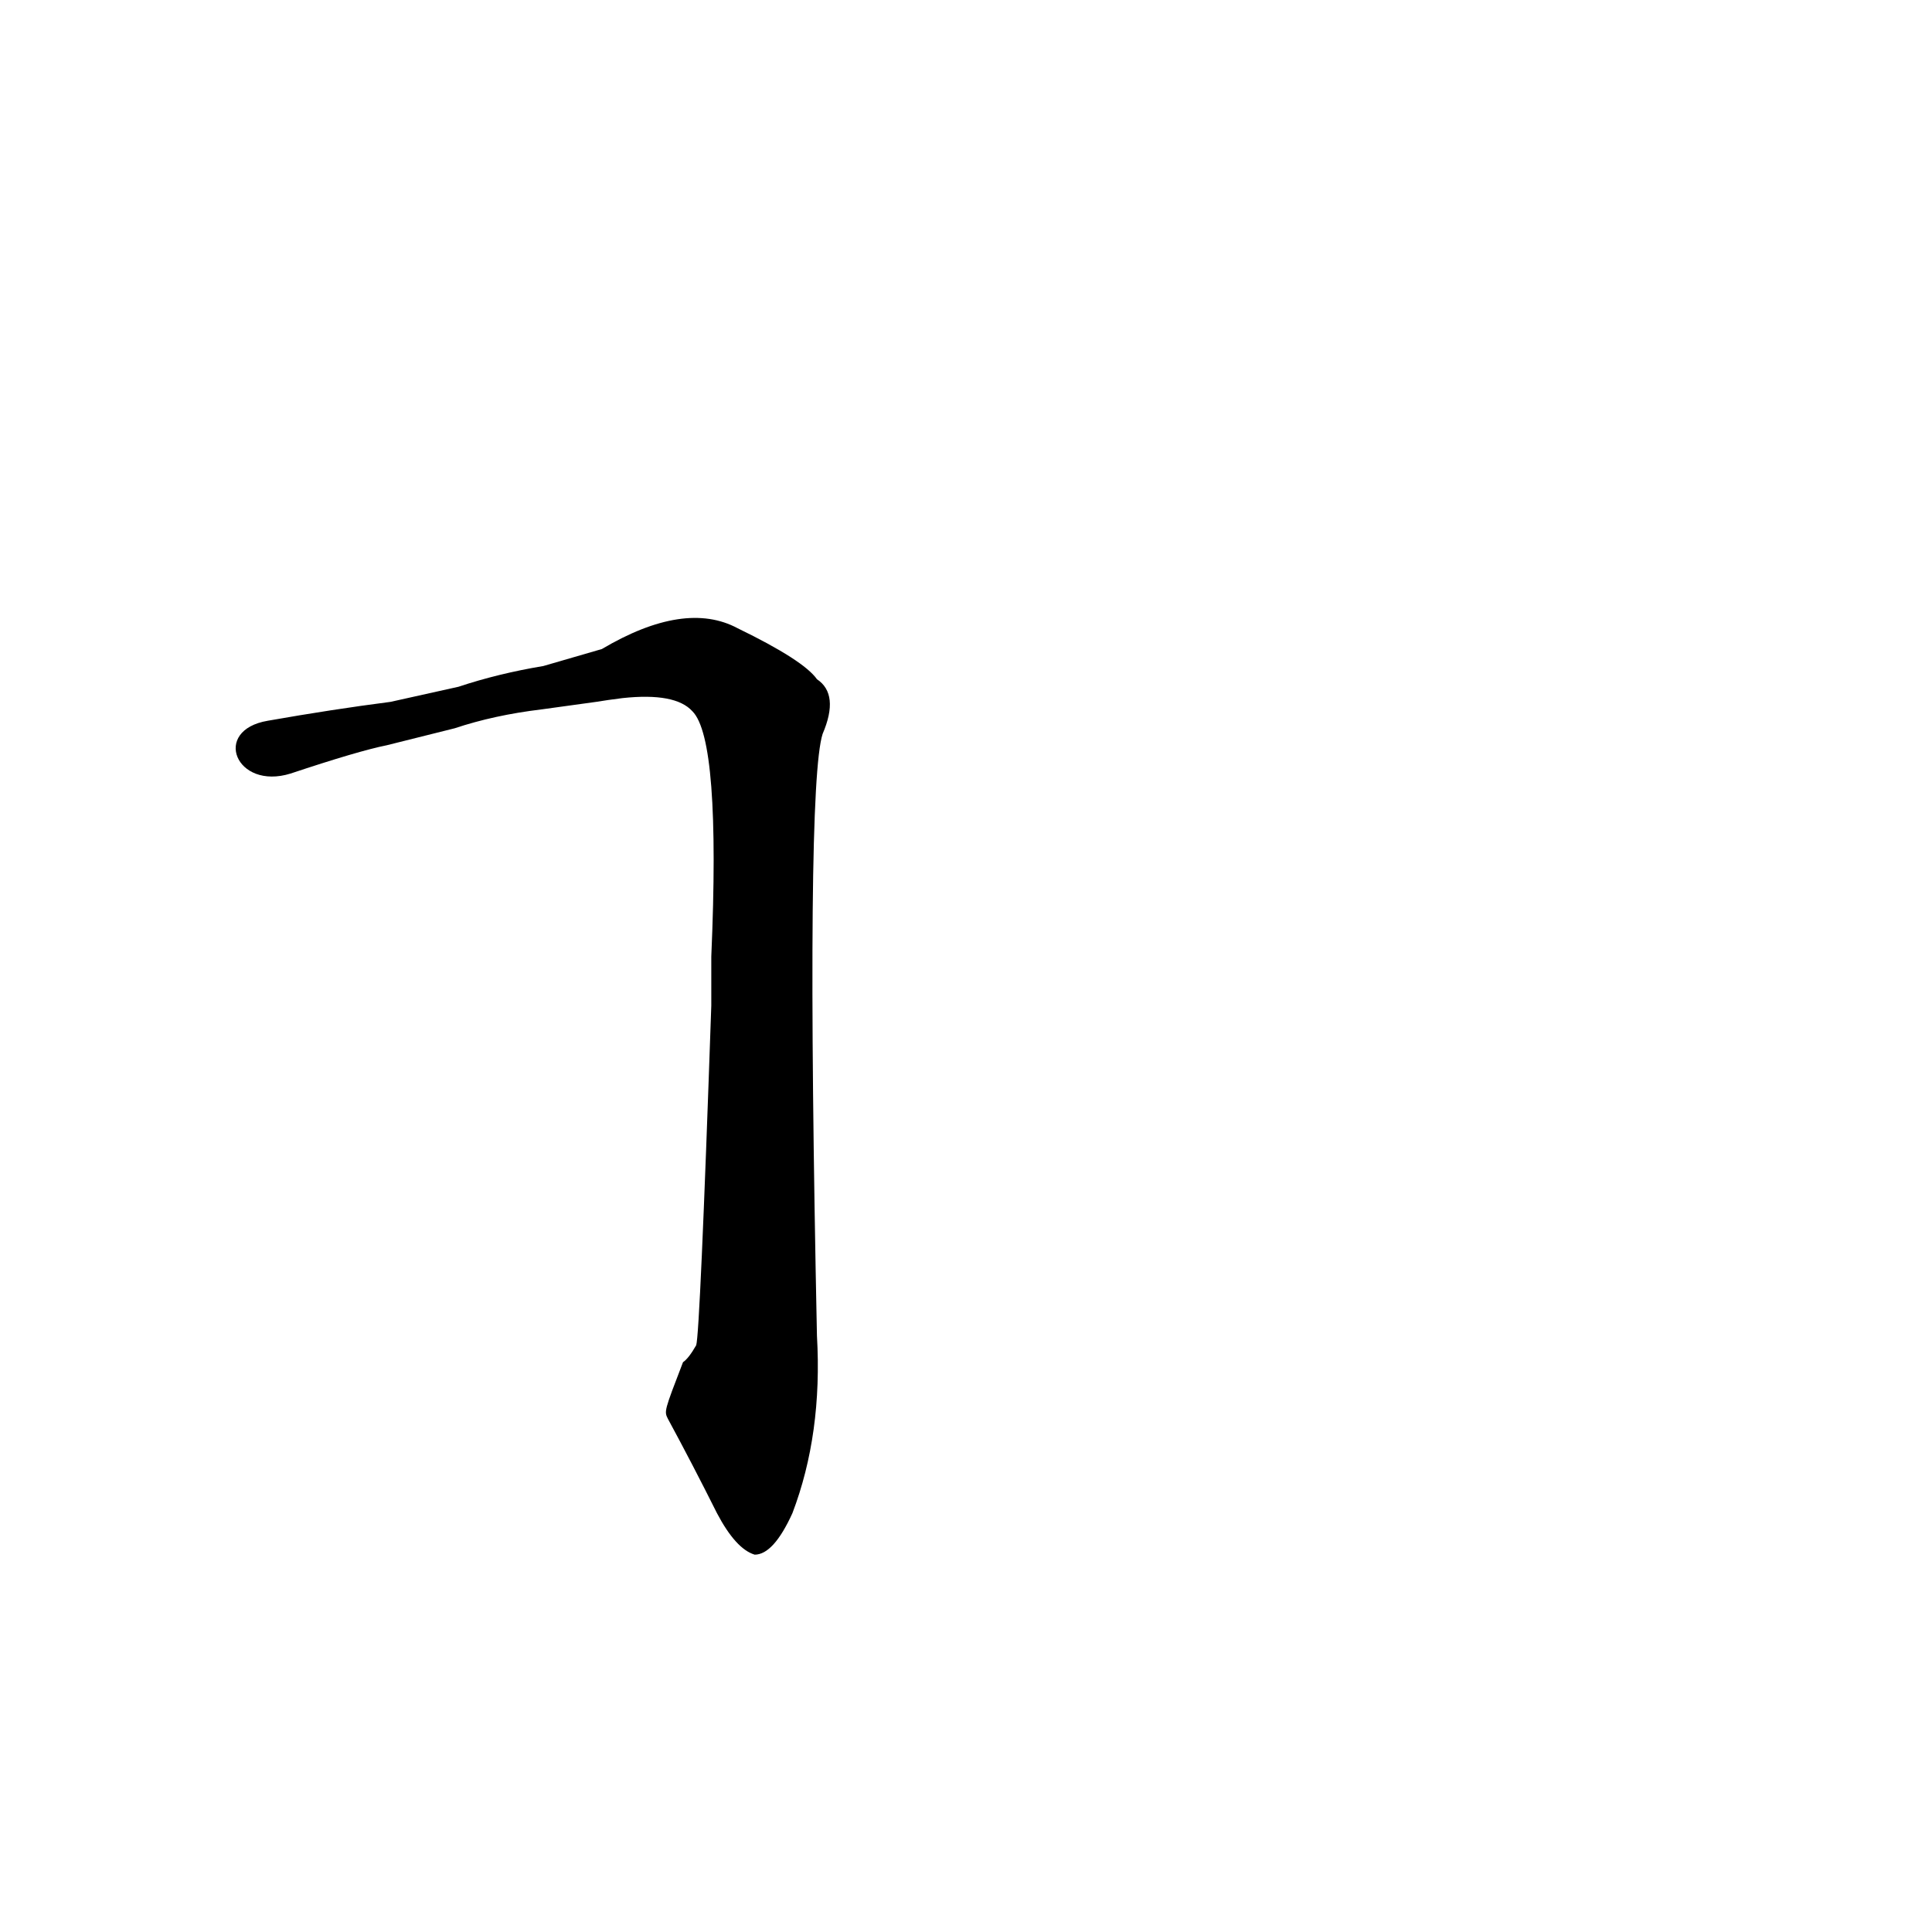 <?xml version='1.0' encoding='utf-8'?>
<svg xmlns="http://www.w3.org/2000/svg" version="1.1" viewBox="0 0 1024 1024"><g transform="scale(1, -1) translate(0, -900)"><path d="M 354 148 Q 367 124 380 98 Q 390 79 400 76 Q 410 76 420 98 Q 436 140 433 192 Q 427 483 436 511 Q 445 532 433 540 Q 426 550 391 567 Q 363 582 319 556 L 288 547 Q 264 543 243 536 L 207 528 Q 176 524 142 518 C 112 513 125 481 154 490 Q 190 502 205 505 L 241 514 Q 262 521 287 524 L 316 528 Q 322 529 330 530 Q 358 533 367 523 Q 382 508 377 393 L 377 367 Q 371 193 369 187 Q 365 180 362 178 C 352 152 352 152 354 148 Z" fill="black" /></g></svg>